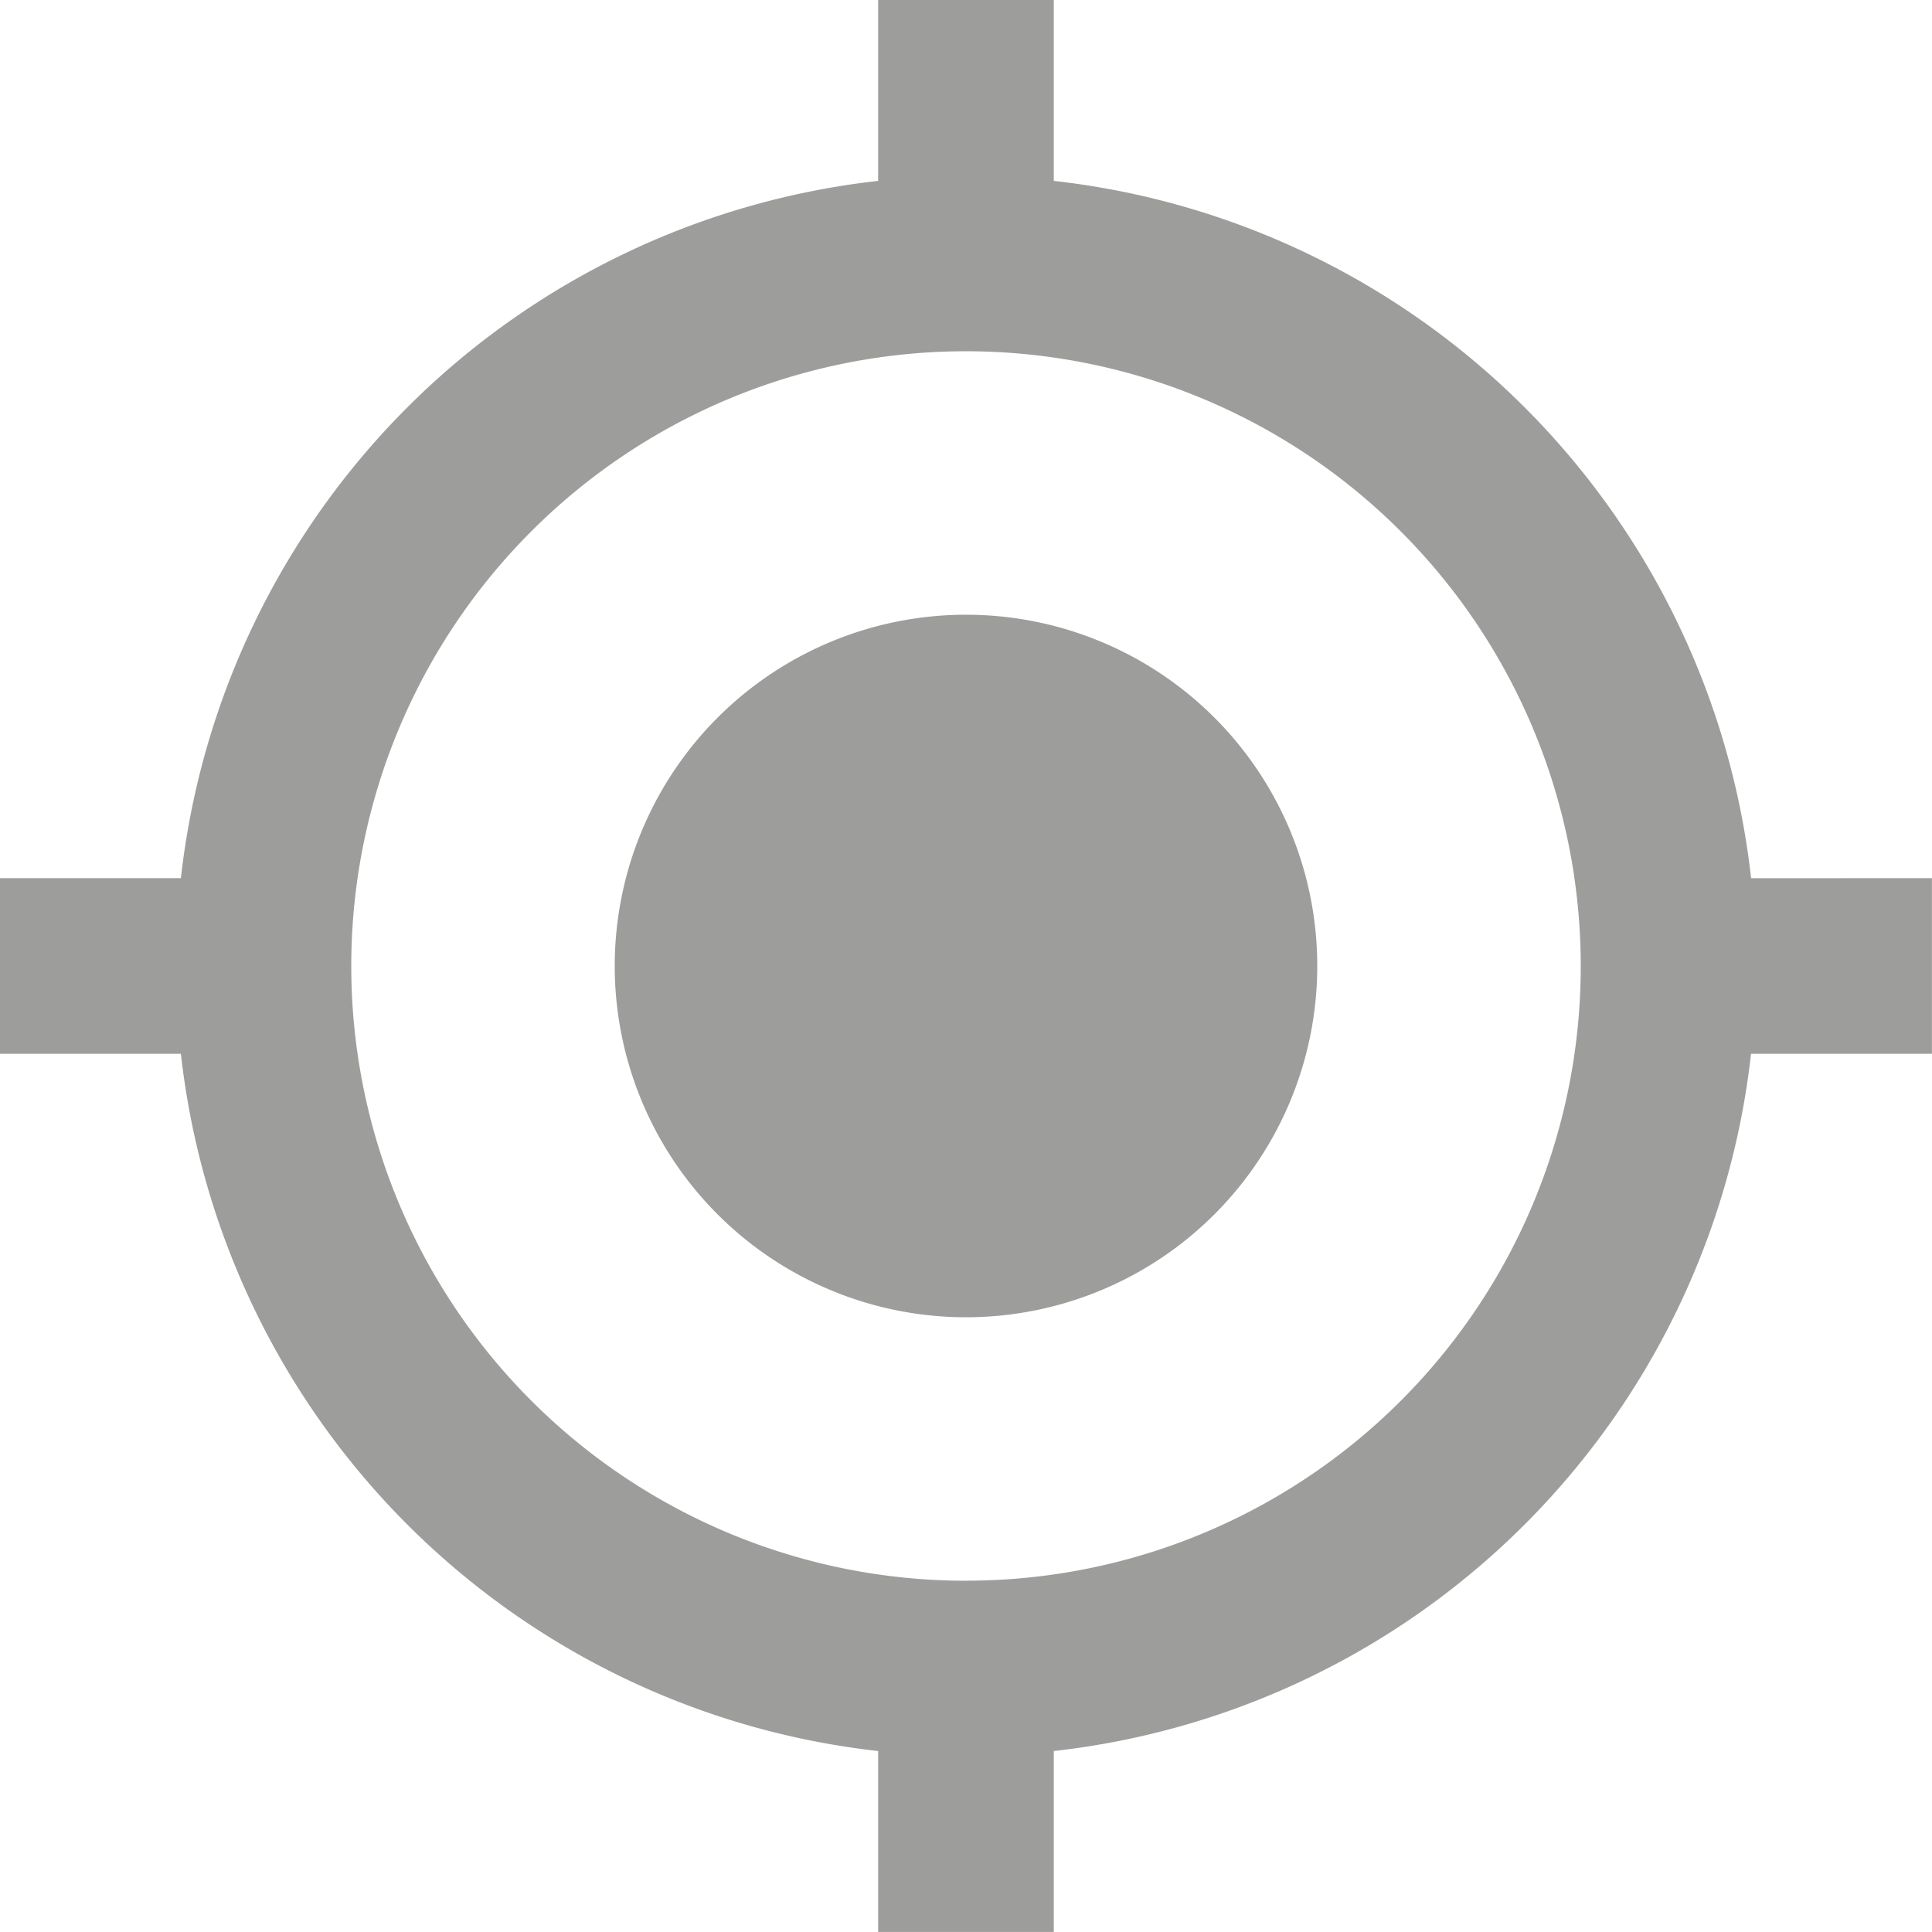 <svg xmlns="http://www.w3.org/2000/svg" width="26.786" height="26.785" viewBox="0 0 26.786 26.785">
  <path id="Icon_material-my-location" data-name="Icon material-my-location" d="M14.893,10.023a4.87,4.87,0,1,0,4.87,4.87A4.869,4.869,0,0,0,14.893,10.023Zm10.885,3.653A10.951,10.951,0,0,0,16.11,4.008V1.5H13.675V4.008a10.951,10.951,0,0,0-9.667,9.667H1.5V16.11H4.008a10.951,10.951,0,0,0,9.667,9.667v2.508H16.11V25.777a10.951,10.951,0,0,0,9.667-9.667h2.508V13.675Zm-10.885,9.74a8.523,8.523,0,1,1,8.523-8.523A8.516,8.516,0,0,1,14.893,23.415Z" transform="translate(-1.5 -1.5)" fill="#9d9d9c"/>
</svg>
